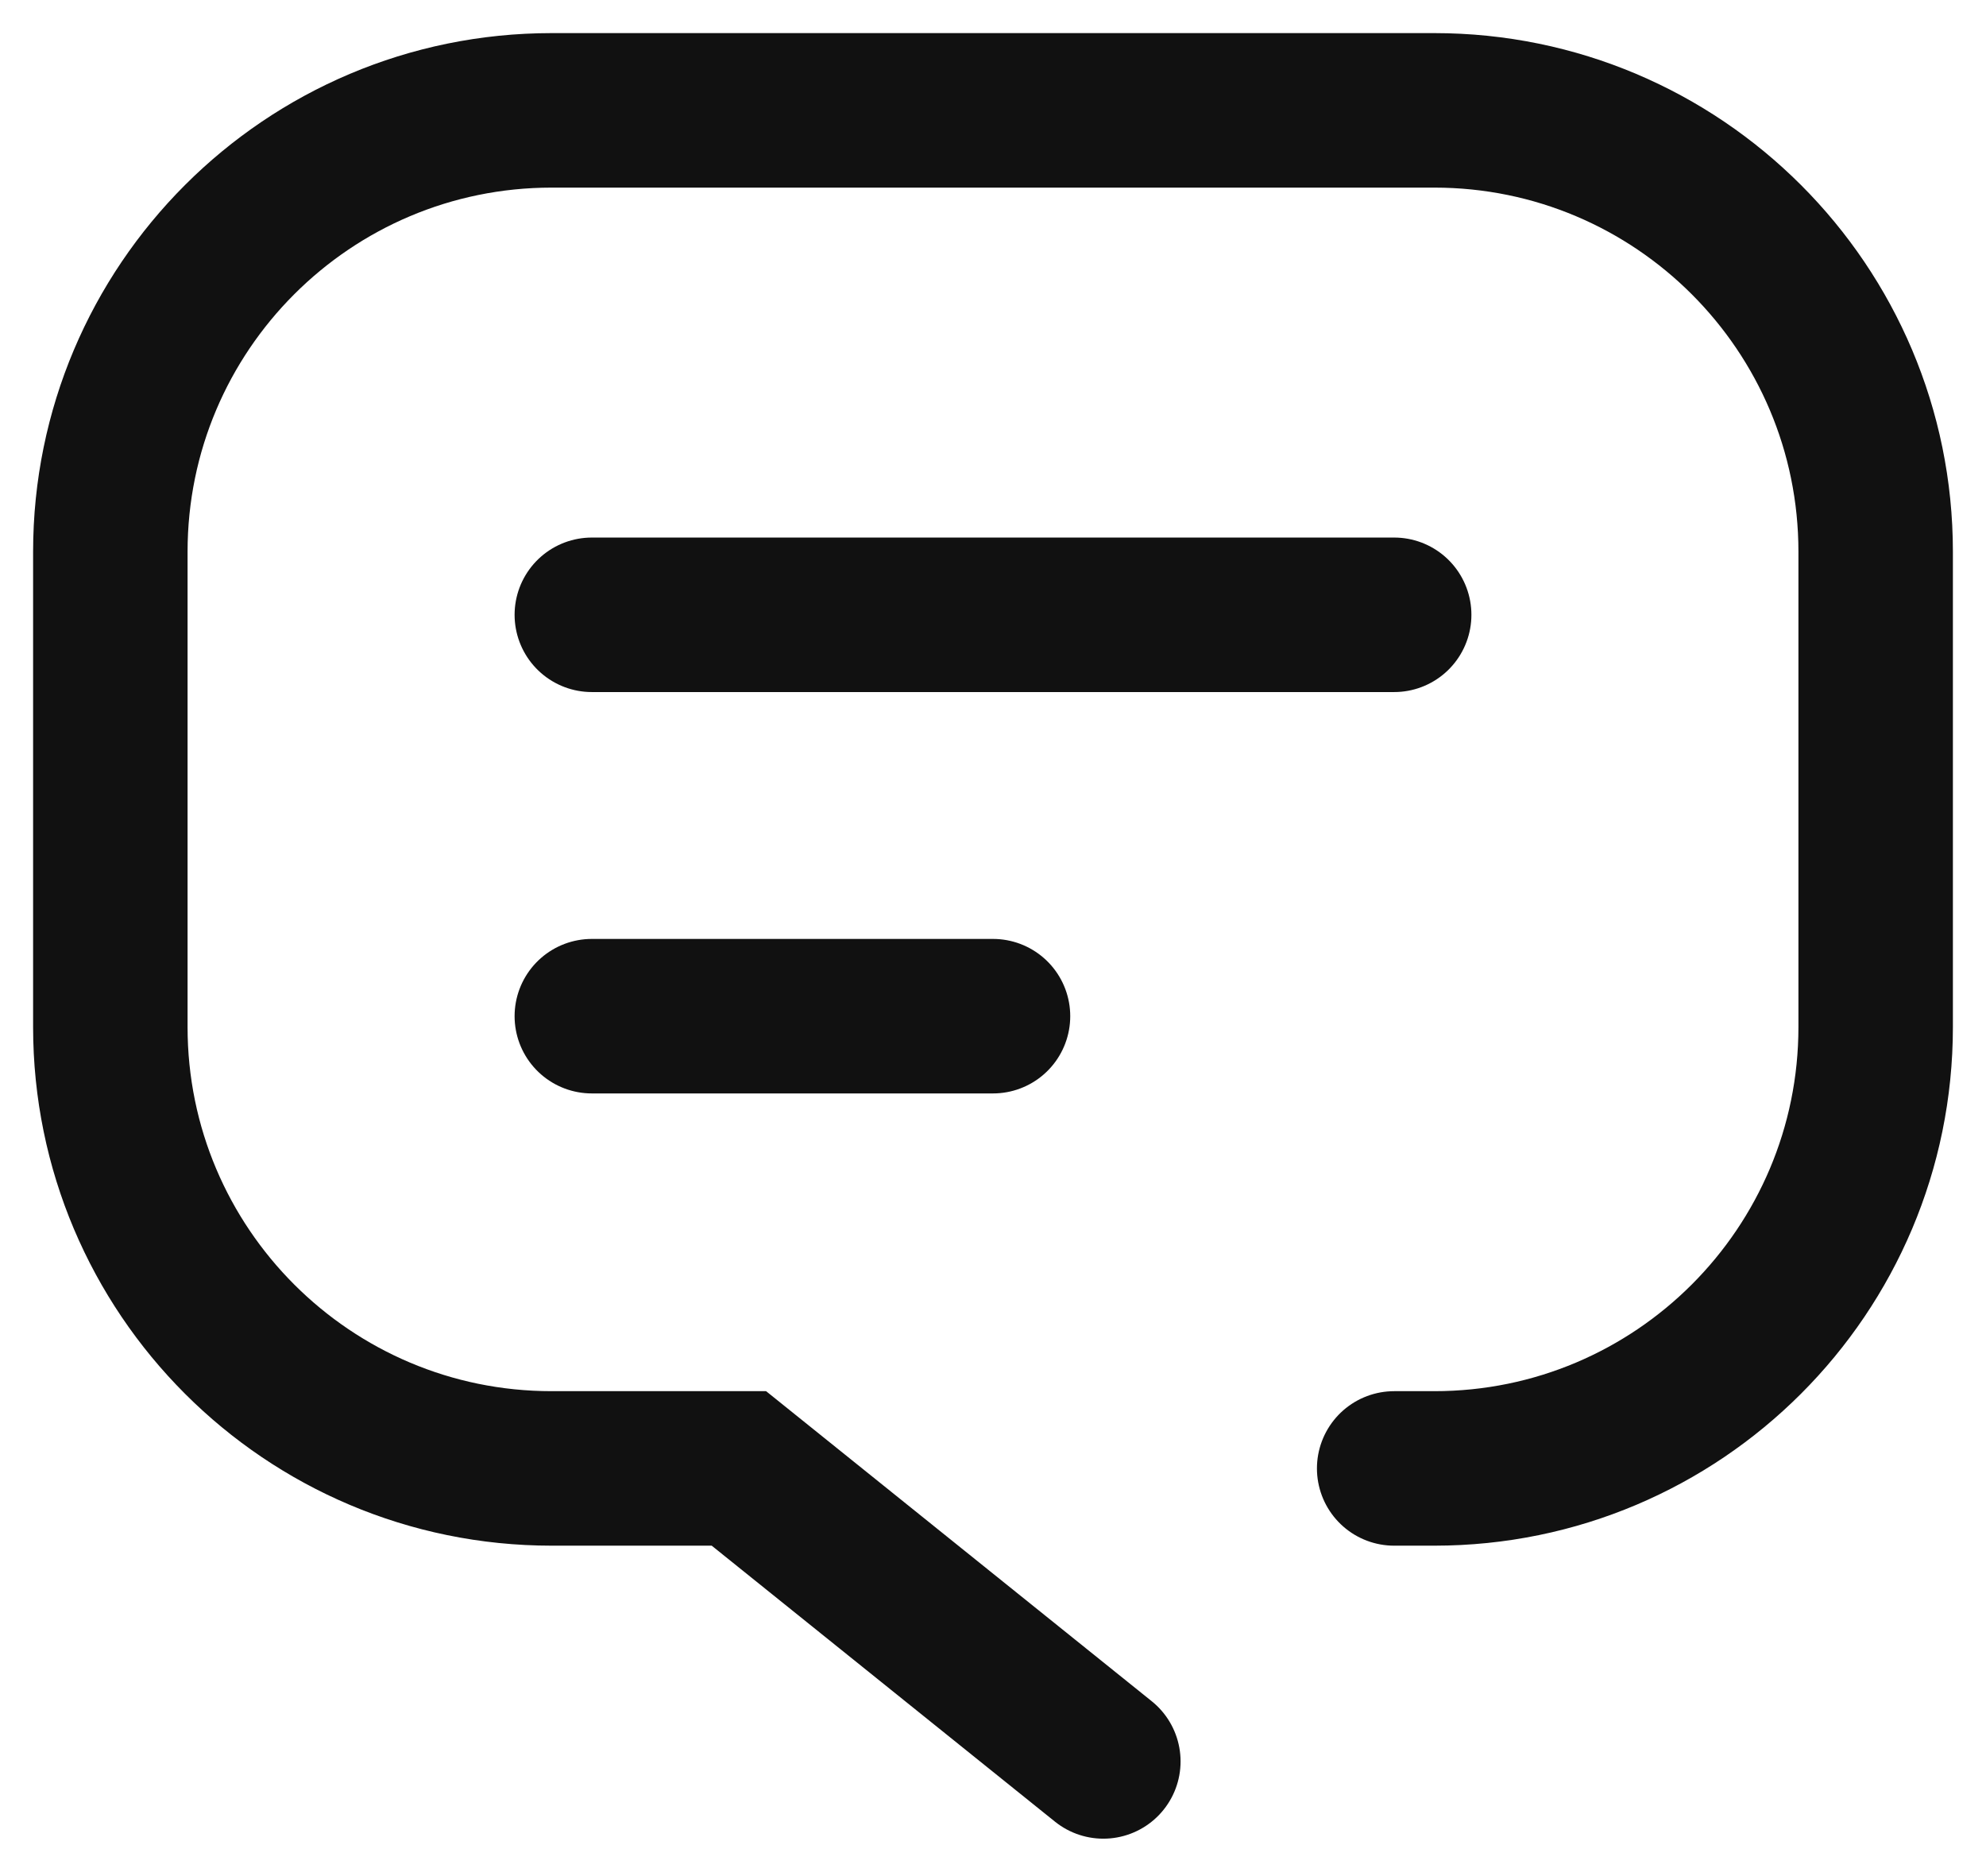 <svg width="18" height="17" viewBox="0 0 18 17" fill="none" xmlns="http://www.w3.org/2000/svg">
<path d="M10 15.961L6.697 13.306L5 13.306C2.791 13.306 1 11.515 1 9.306L1 5C1 2.791 2.791 1 5 1L13 1C15.209 1 17 2.791 17 5L17 9.306C17 11.515 15.209 13.306 13 13.306L12.636 13.306" stroke="#111111" stroke-width="1.4" stroke-linecap="round"/>
<path d="M5.364 5.571H12.636" stroke="#111111" stroke-width="1.4" stroke-linecap="round"/>
<path d="M5.364 9.208H9" stroke="#111111" stroke-width="1.4" stroke-linecap="round"/>
</svg>
